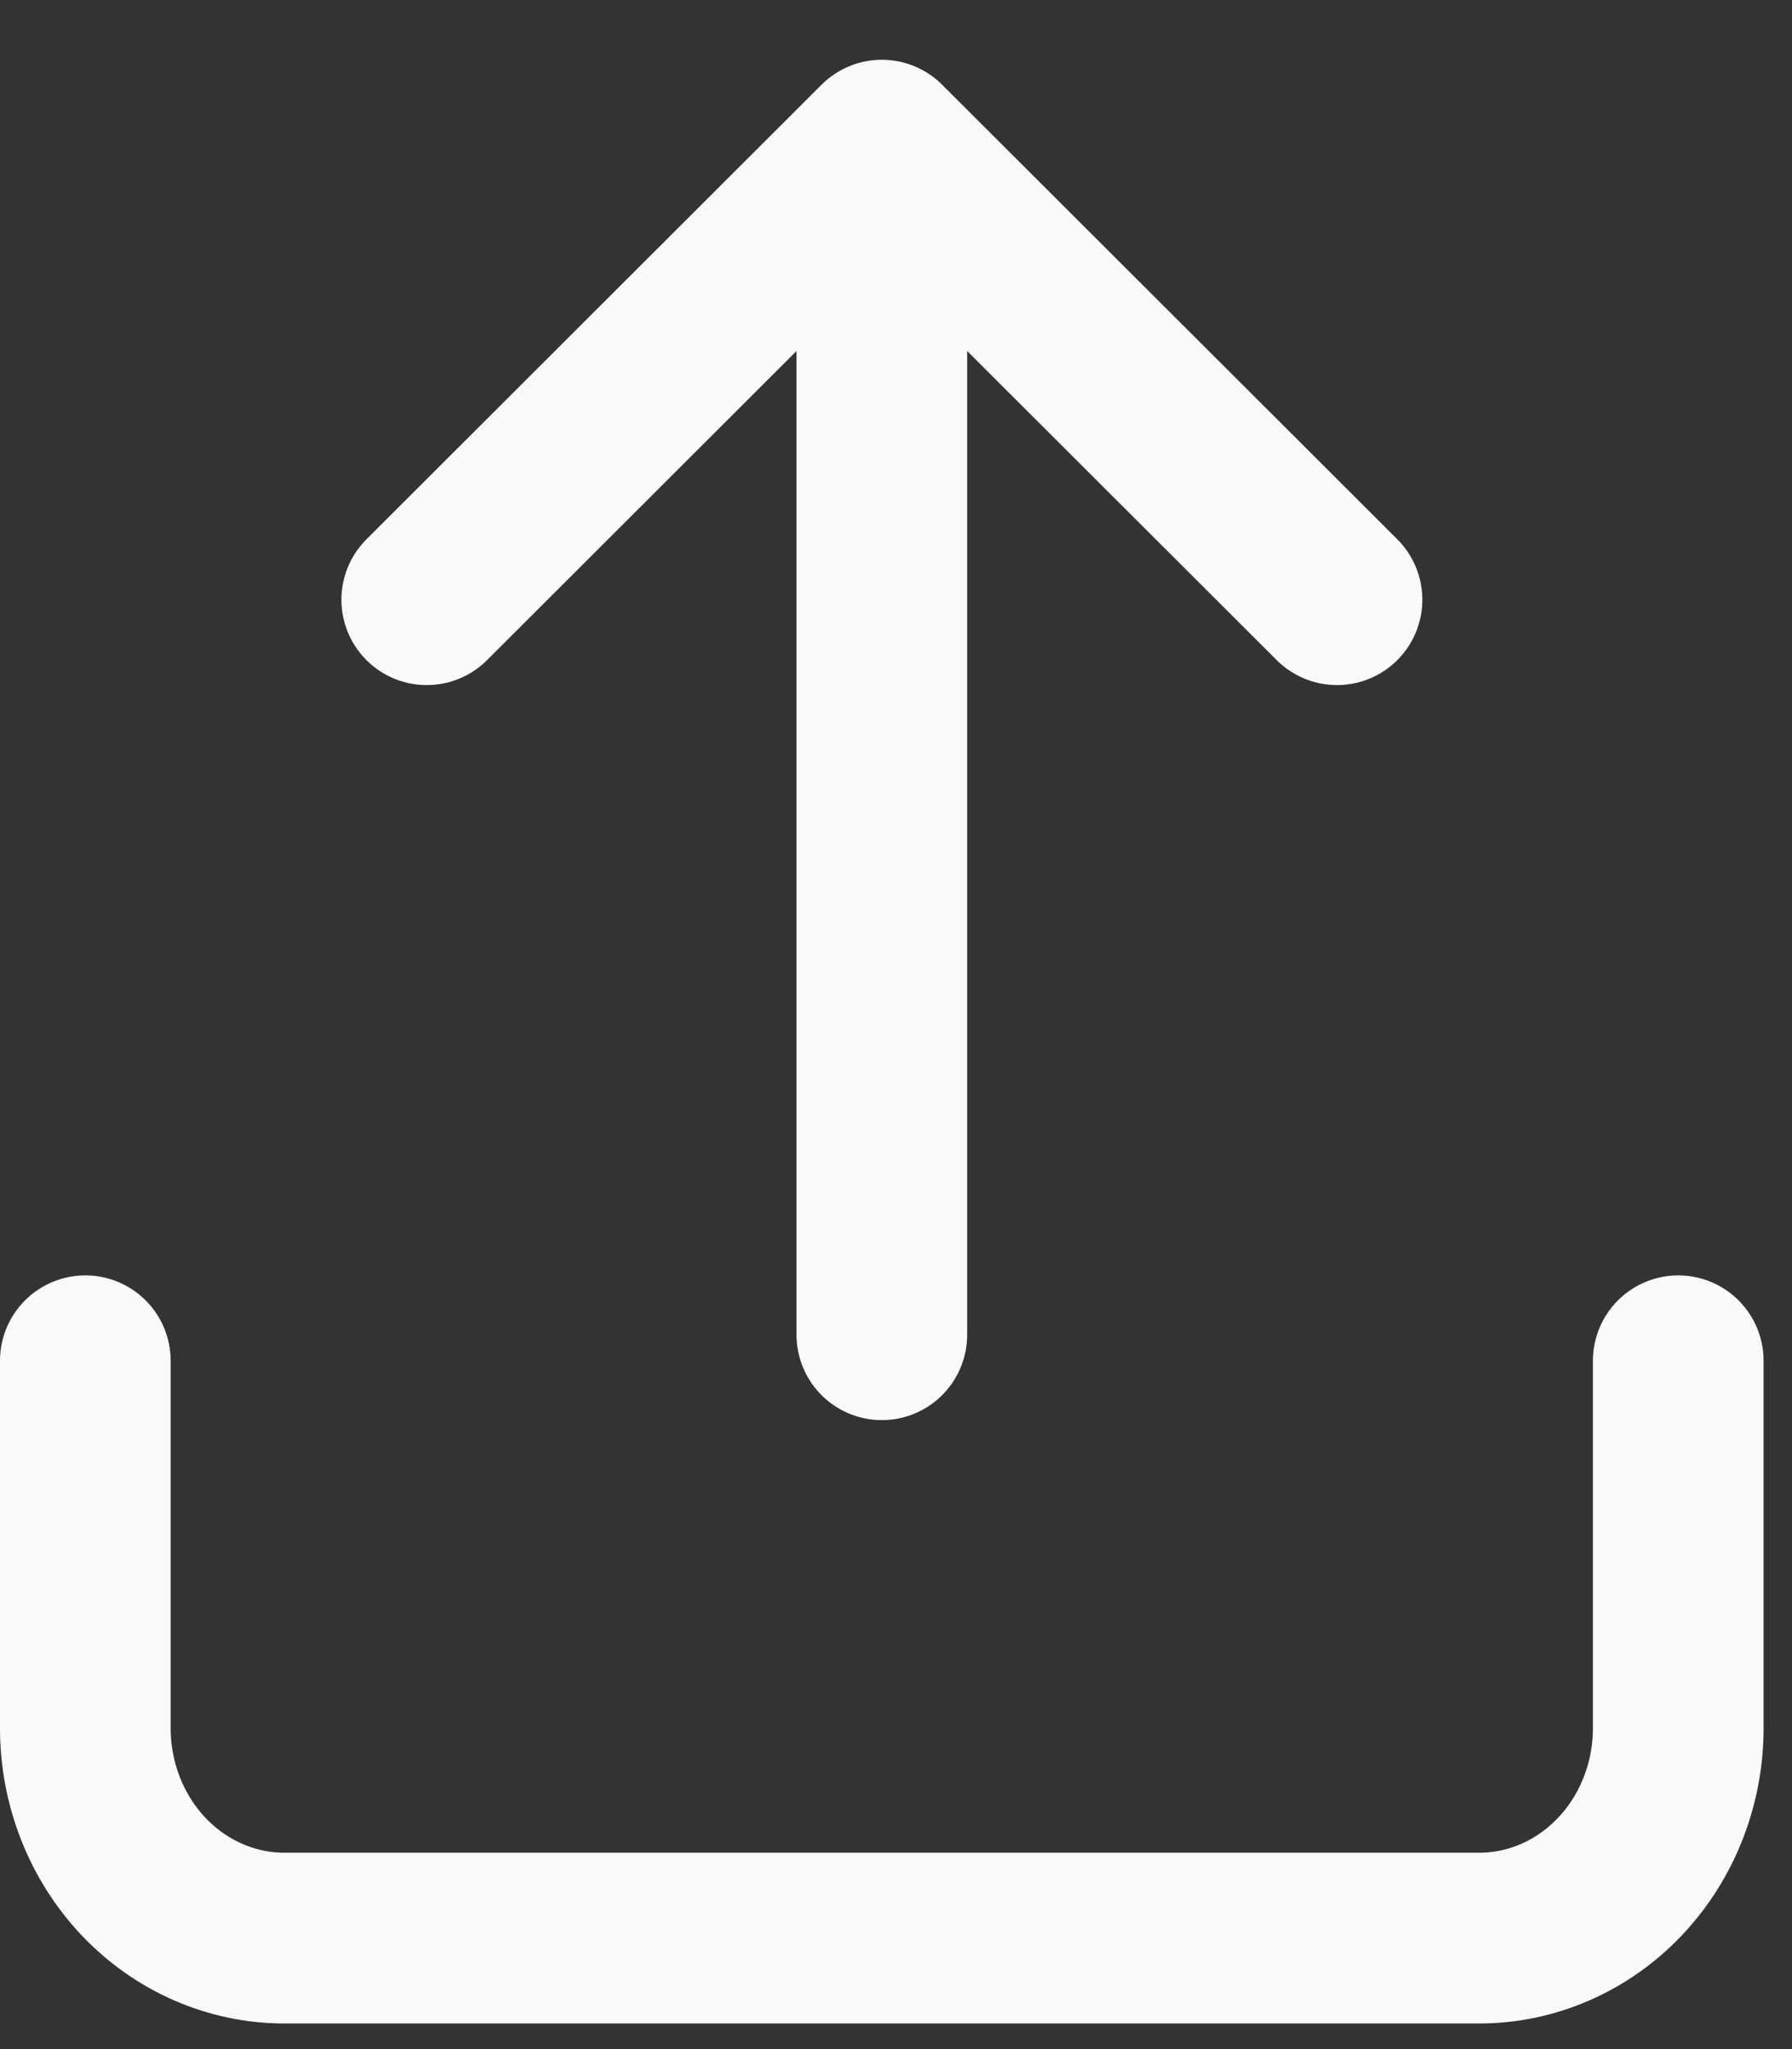 <svg width="21" height="24" viewBox="0 0 21 24" fill="none" xmlns="http://www.w3.org/2000/svg">
<rect x="0" y="0" width="21" height="24" fill="#333333" stroke="none"/>
<path d="M1 15.938V20.241C1 20.893 1.246 21.519 1.683 21.98C2.121 22.441 2.715 22.7 3.333 22.7H17.333C17.952 22.7 18.546 22.441 18.983 21.98C19.421 21.519 19.667 20.893 19.667 20.241V15.938M10.334 15.633L10.334 1.7M10.334 1.7L5.001 7.024M10.334 1.7L15.668 7.024" stroke="#FAFAFA" stroke-width="2" stroke-linecap="round" stroke-linejoin="round"/>
</svg>
